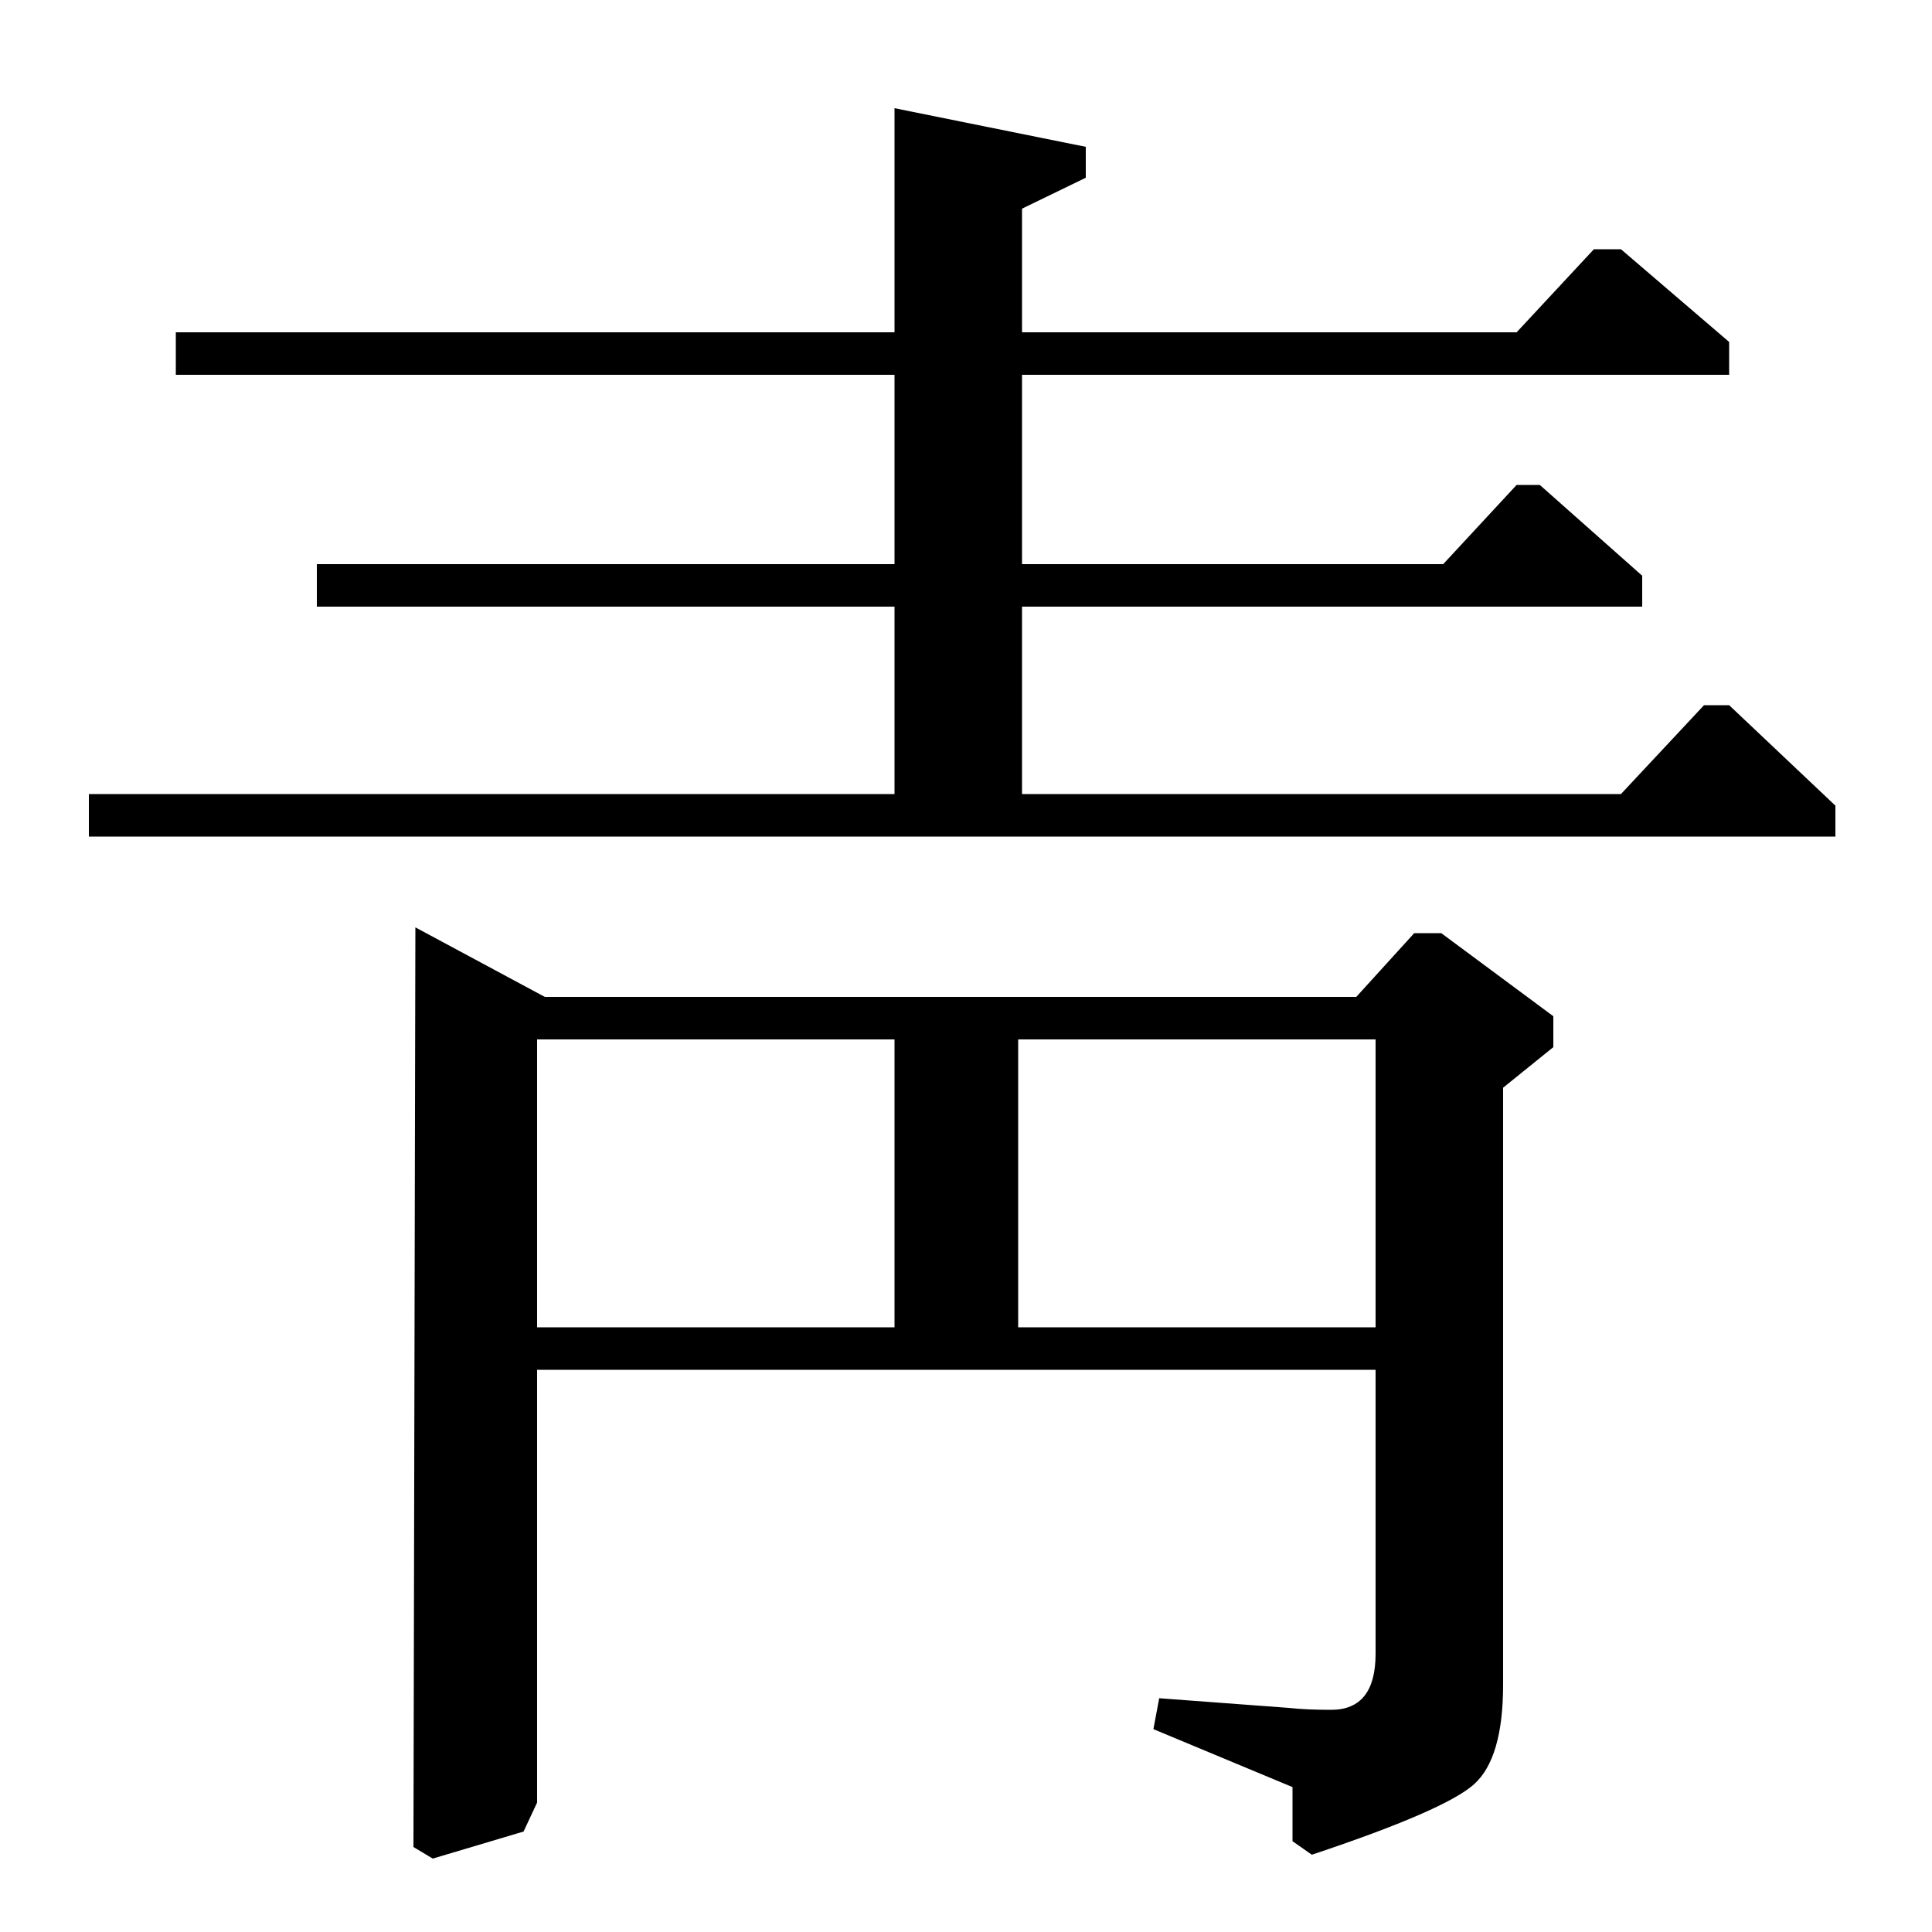 <?xml version="1.0" standalone="no"?>
<!DOCTYPE svg PUBLIC "-//W3C//DTD SVG 1.1//EN" "http://www.w3.org/Graphics/SVG/1.1/DTD/svg11.dtd" >
<svg xmlns="http://www.w3.org/2000/svg" xmlns:xlink="http://www.w3.org/1999/xlink" version="1.1" viewBox="0 -140 1000 1000">
  <g transform="matrix(1 0 0 -1 0 860)">
   <path fill="currentColor"
d="M463 944l99 -20v-16l-33 -16v-64h256l40 43h14l56 -48v-17h-366v-98h218l38 41h12l53 -47v-16h-321v-97h310l43 46h13l55 -52v-16h-904v22h417v97h-299v22h299v98h-372v22h372v116zM215 520l67 -36h420l30 33h14l58 -43v-16l-26 -21v-309q0 -38 -15 -51.5t-84 -36.5
l-10 7v28l-72 30l3 16l67 -5q9 -1 22 -1q23 0 23 29v147h-434v-224l-7 -15l-47 -14l-10 6zM278 313h185v149h-185v-149zM527 313h185v149h-185v-149z" />
  </g>

</svg>
